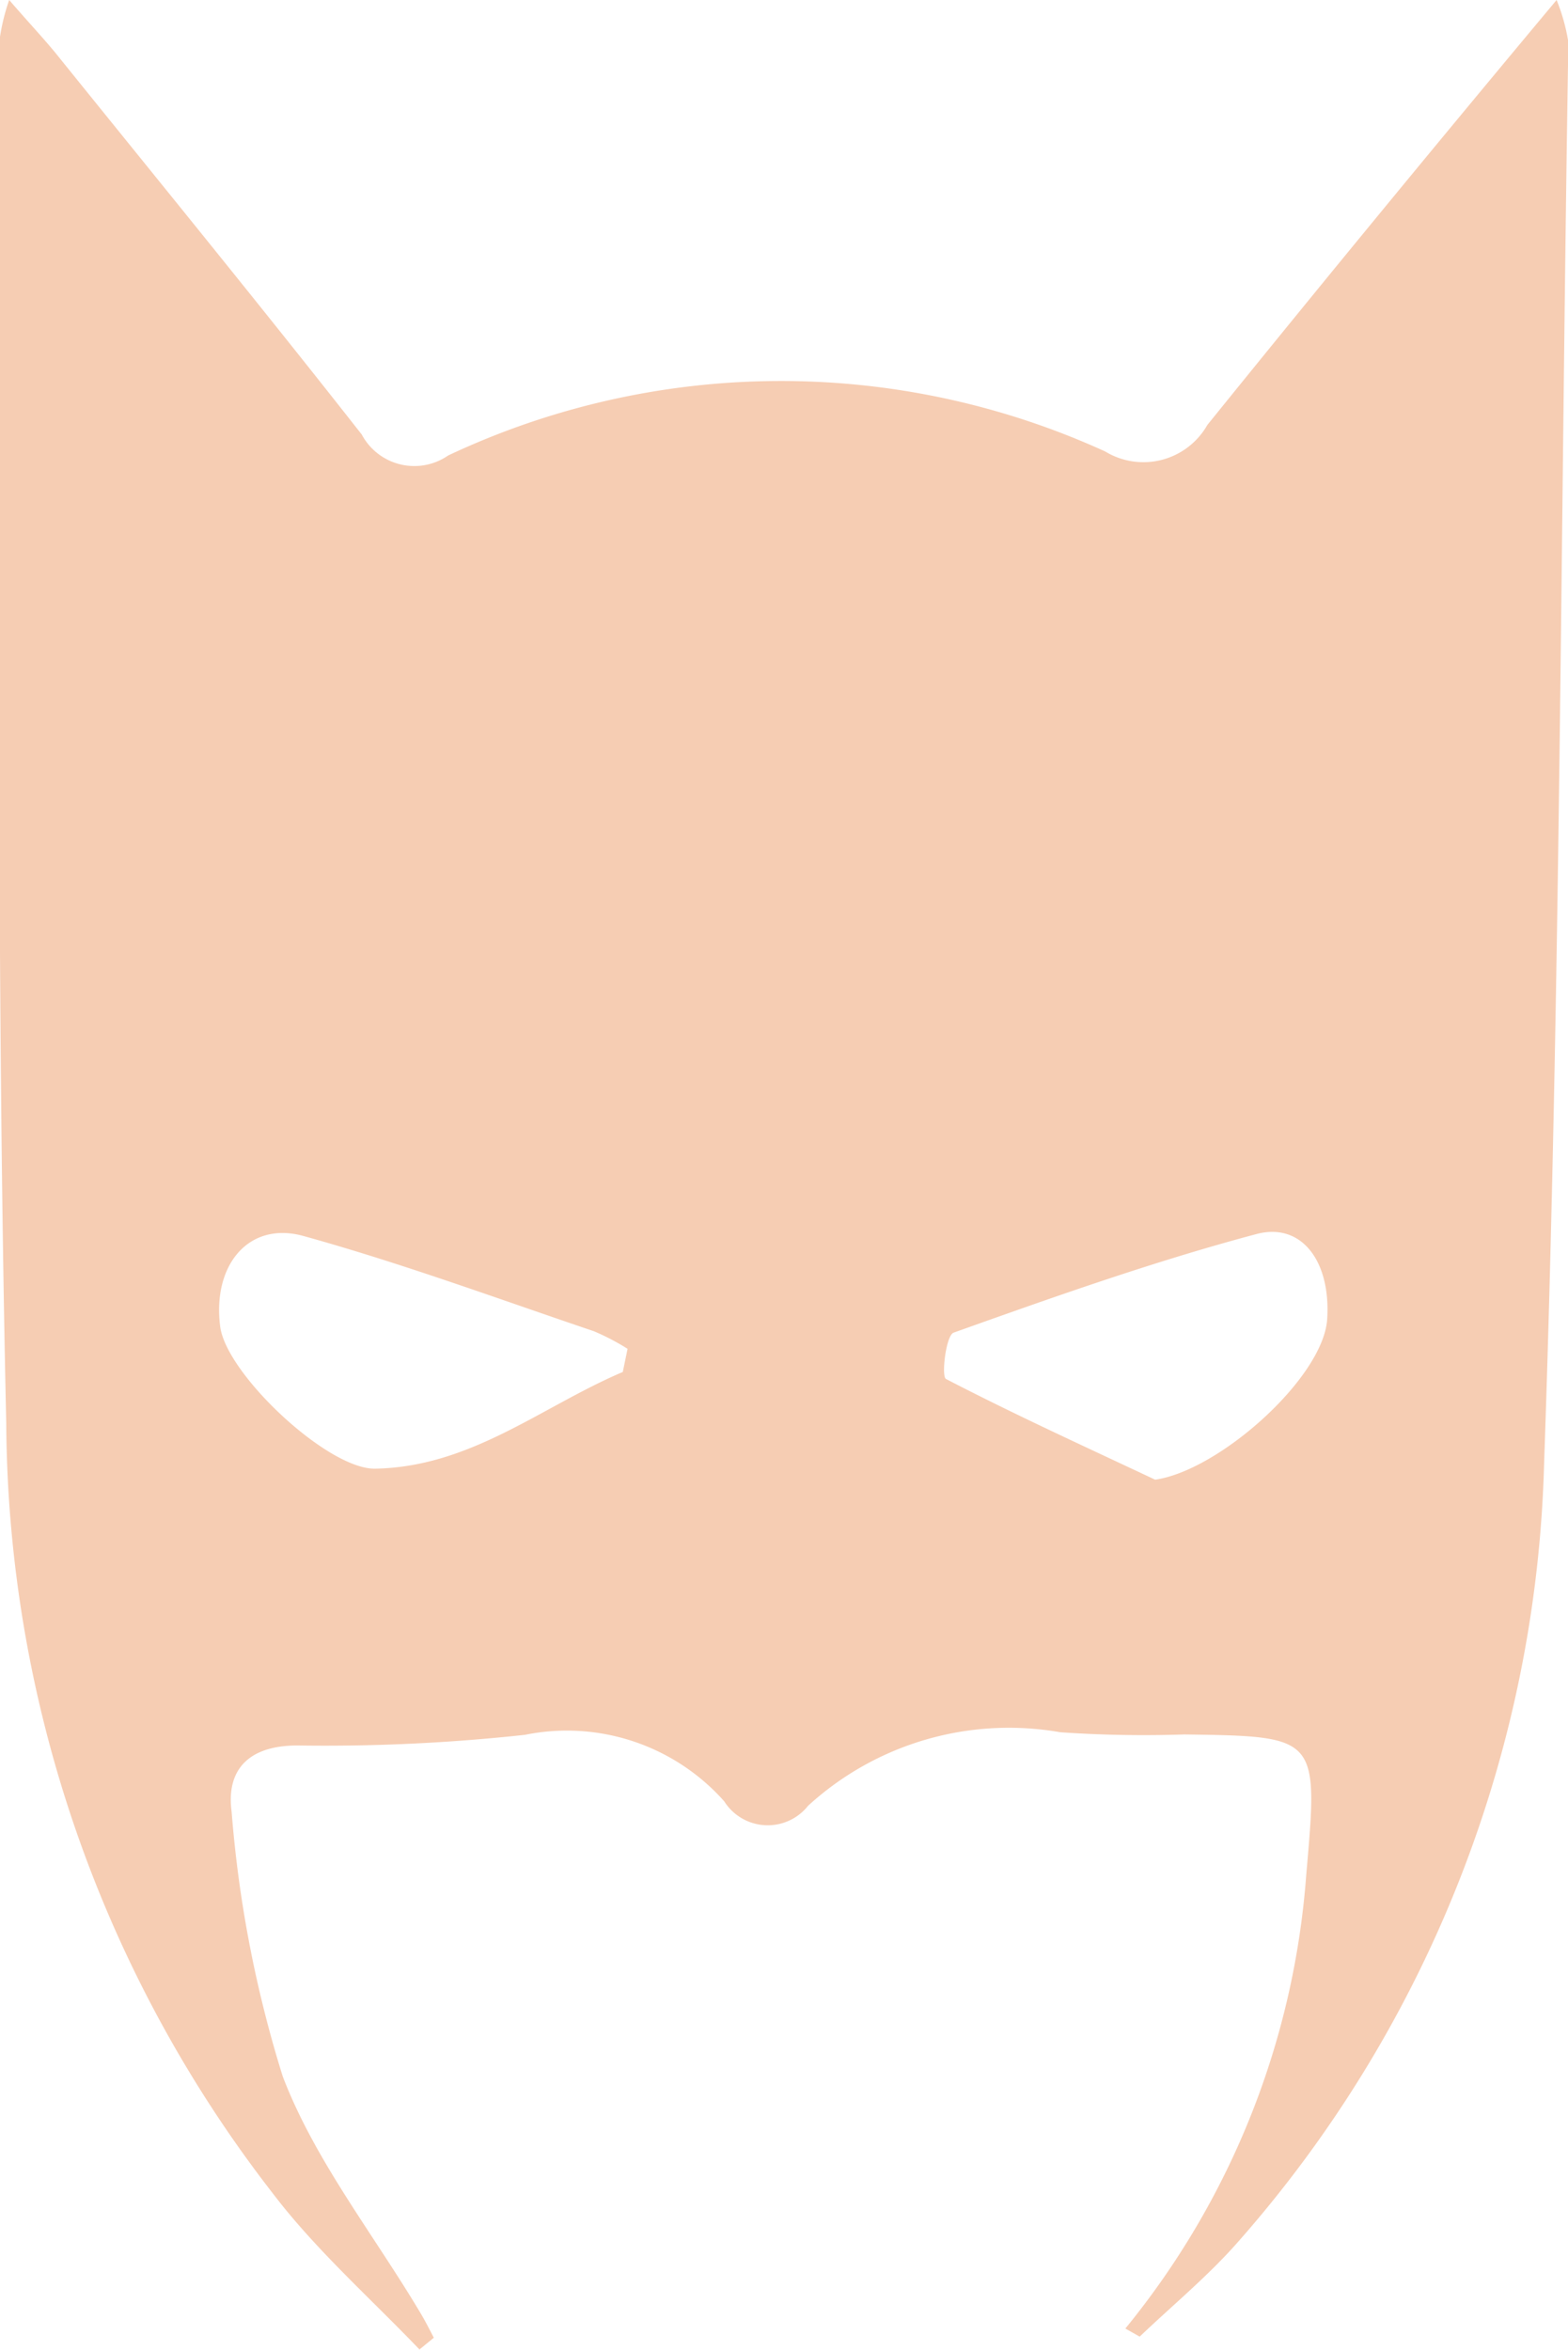 <svg xmlns="http://www.w3.org/2000/svg" viewBox="0 0 42.65 63.92"><defs><style>.cls-1{fill:#f6cdb3;}</style></defs><title>Asset 17</title><g id="Layer_2" data-name="Layer 2"><g id="Layer_1-2" data-name="Layer 1"><path class="cls-1" d="M30.61,63.34A22.05,22.05,0,0,0,35.53,51c.33-3.77.34-3.77-3.32-3.82a33,33,0,0,1-3.37-.06,8.09,8.09,0,0,0-6.86,2A1.4,1.4,0,0,1,19.7,49a5.72,5.72,0,0,0-5.42-1.81,50.16,50.16,0,0,1-6.19.29c-1.34,0-1.94.67-1.79,1.8a32.66,32.66,0,0,0,1.39,7.2c.87,2.28,2.46,4.28,3.73,6.41.14.23.26.47.38.7l-.39.32c-1.35-1.41-2.84-2.73-4-4.26A34.46,34.46,0,0,1,.17,38.72C-.11,26.14,0,13.55,0,1A5.64,5.64,0,0,1,.25,0c.57.66,1,1.11,1.38,1.59C4.38,5,7.14,8.38,9.84,11.82a1.62,1.62,0,0,0,2.35.57,21.24,21.24,0,0,1,17.87-.11,2,2,0,0,0,2.78-.72C35.91,7.76,39,4,42.34,0a5.21,5.21,0,0,1,.32,1.15C42.45,14,42.45,26.93,42,39.8A33.32,33.32,0,0,1,33.66,61c-.81.92-1.77,1.71-2.66,2.56Zm.81-23.09C33.17,40,36,37.47,36.1,35.88s-.71-2.64-1.93-2.31c-2.78.74-5.51,1.71-8.23,2.68-.21.07-.34,1.19-.21,1.26C27.6,38.48,29.51,39.35,31.42,40.25ZM16.94,37.32l.13-.63a6.35,6.35,0,0,0-.92-.48c-2.63-.89-5.23-1.85-7.9-2.59-1.49-.41-2.48.8-2.26,2.47.17,1.29,2.93,3.89,4.22,3.86C12.82,39.9,14.73,38.26,16.94,37.32Z"/></g></g></svg>